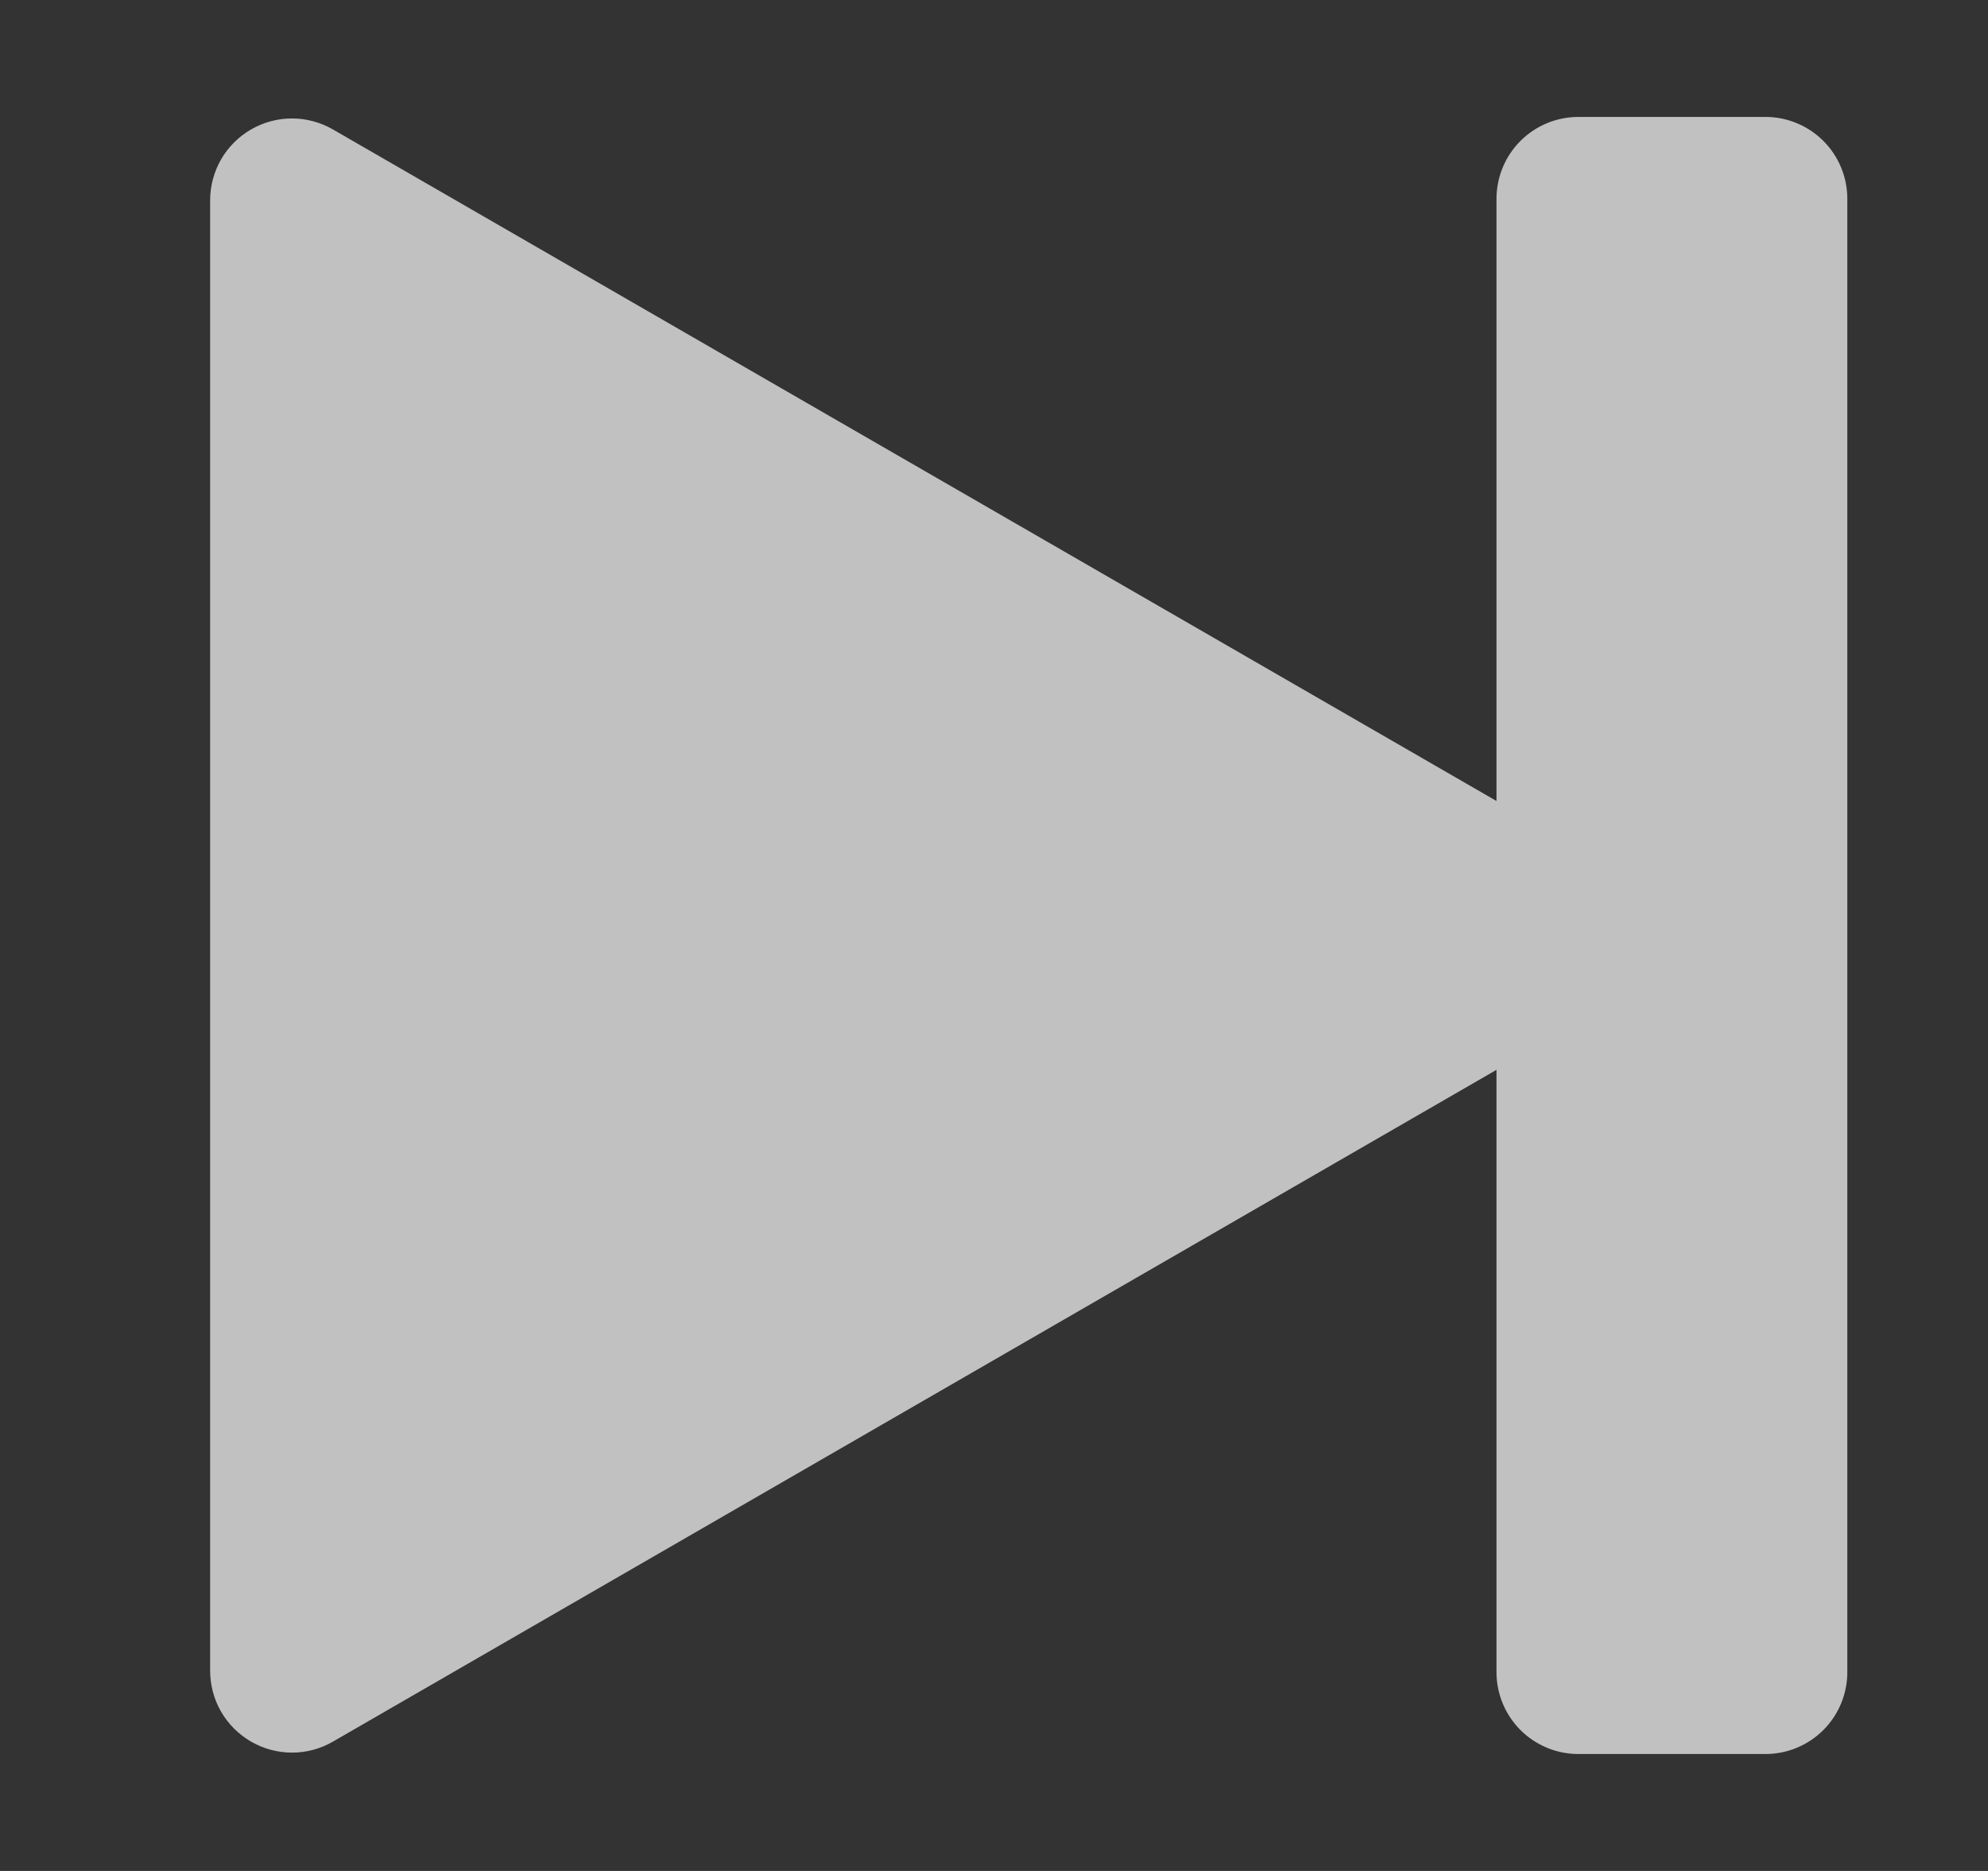 <svg width="17" height="16" viewBox="0 0 17 16" fill="none" xmlns="http://www.w3.org/2000/svg">
<rect x="0" y="0" width="17" height="16" fill="#333333" stroke="none"/>
<path d="M13.497 1C13.311 1 13.133 1.074 13.002 1.205C12.871 1.336 12.797 1.514 12.797 1.7V6.85L2.847 1.107C2.741 1.046 2.62 1.013 2.497 1.013C2.374 1.013 2.254 1.045 2.147 1.107C2.041 1.168 1.953 1.256 1.891 1.362C1.83 1.469 1.797 1.589 1.797 1.712V14.287C1.797 14.41 1.829 14.531 1.89 14.637C1.952 14.744 2.04 14.832 2.147 14.894C2.253 14.955 2.374 14.988 2.497 14.988C2.62 14.988 2.74 14.956 2.847 14.894L12.797 9.149V14.3C12.797 14.486 12.871 14.664 13.002 14.795C13.133 14.926 13.311 15 13.497 15H15.097C15.283 15 15.461 14.926 15.592 14.795C15.723 14.664 15.797 14.486 15.797 14.3V1.7C15.797 1.514 15.723 1.336 15.592 1.205C15.461 1.074 15.283 1 15.097 1H13.497Z" fill="white" fill-opacity="0.698"/>
</svg>
